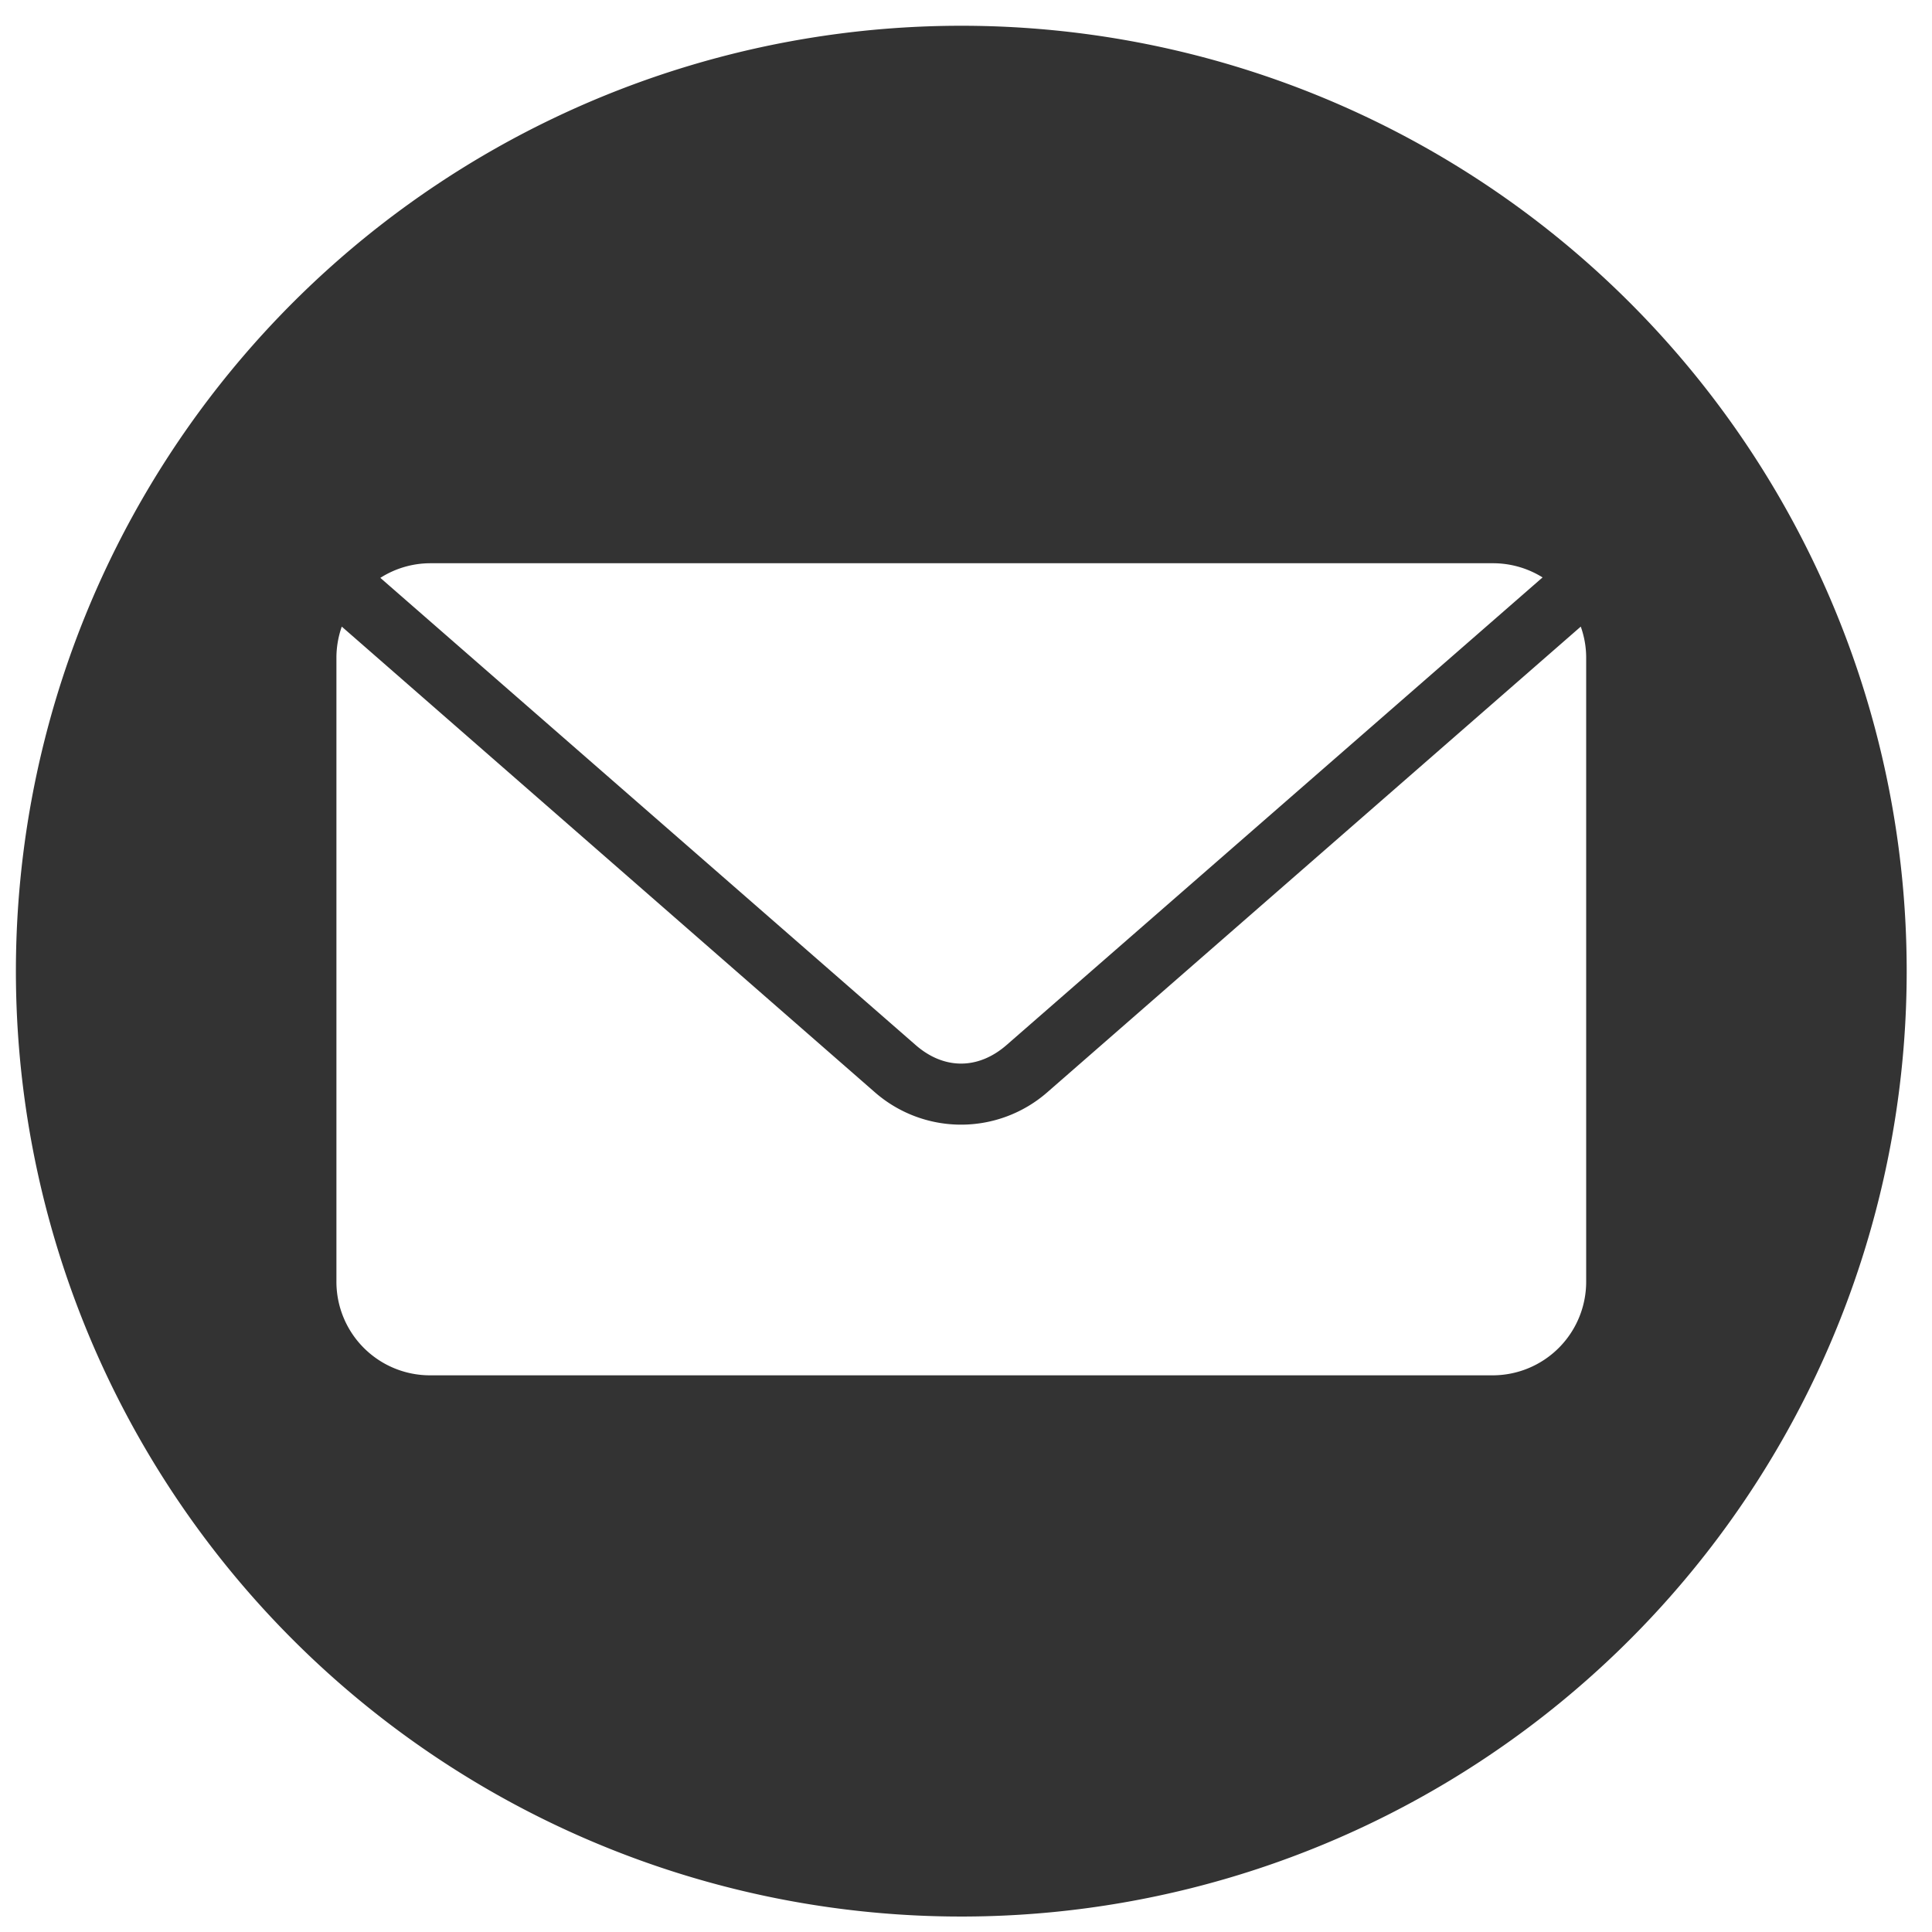 <svg id="Calque_1" data-name="Calque 1" xmlns="http://www.w3.org/2000/svg" viewBox="0 0 300 300"><defs><style>.cls-1{fill:#333;}</style></defs><title>Plan de travail 9</title><path class="cls-1" d="M149.27,4a146.8,146.8,0,1,0,146.8,146.8A146.79,146.79,0,0,0,149.27,4ZM66.79,87.46h165a14.54,14.54,0,0,1,7.74,2.2l-83.24,72.62c-4.4,3.83-9.71,3.83-14.1,0L59.06,89.73A14.47,14.47,0,0,1,66.79,87.46ZM246.3,199a14.53,14.53,0,0,1-14.56,14.56H66.79A14.53,14.53,0,0,1,52.24,199V102a14.64,14.64,0,0,1,.83-4.7h0l82.7,72.24a20.34,20.34,0,0,0,26.84.08l82.85-72.32a14.38,14.38,0,0,1,.84,4.7Z"/></svg>